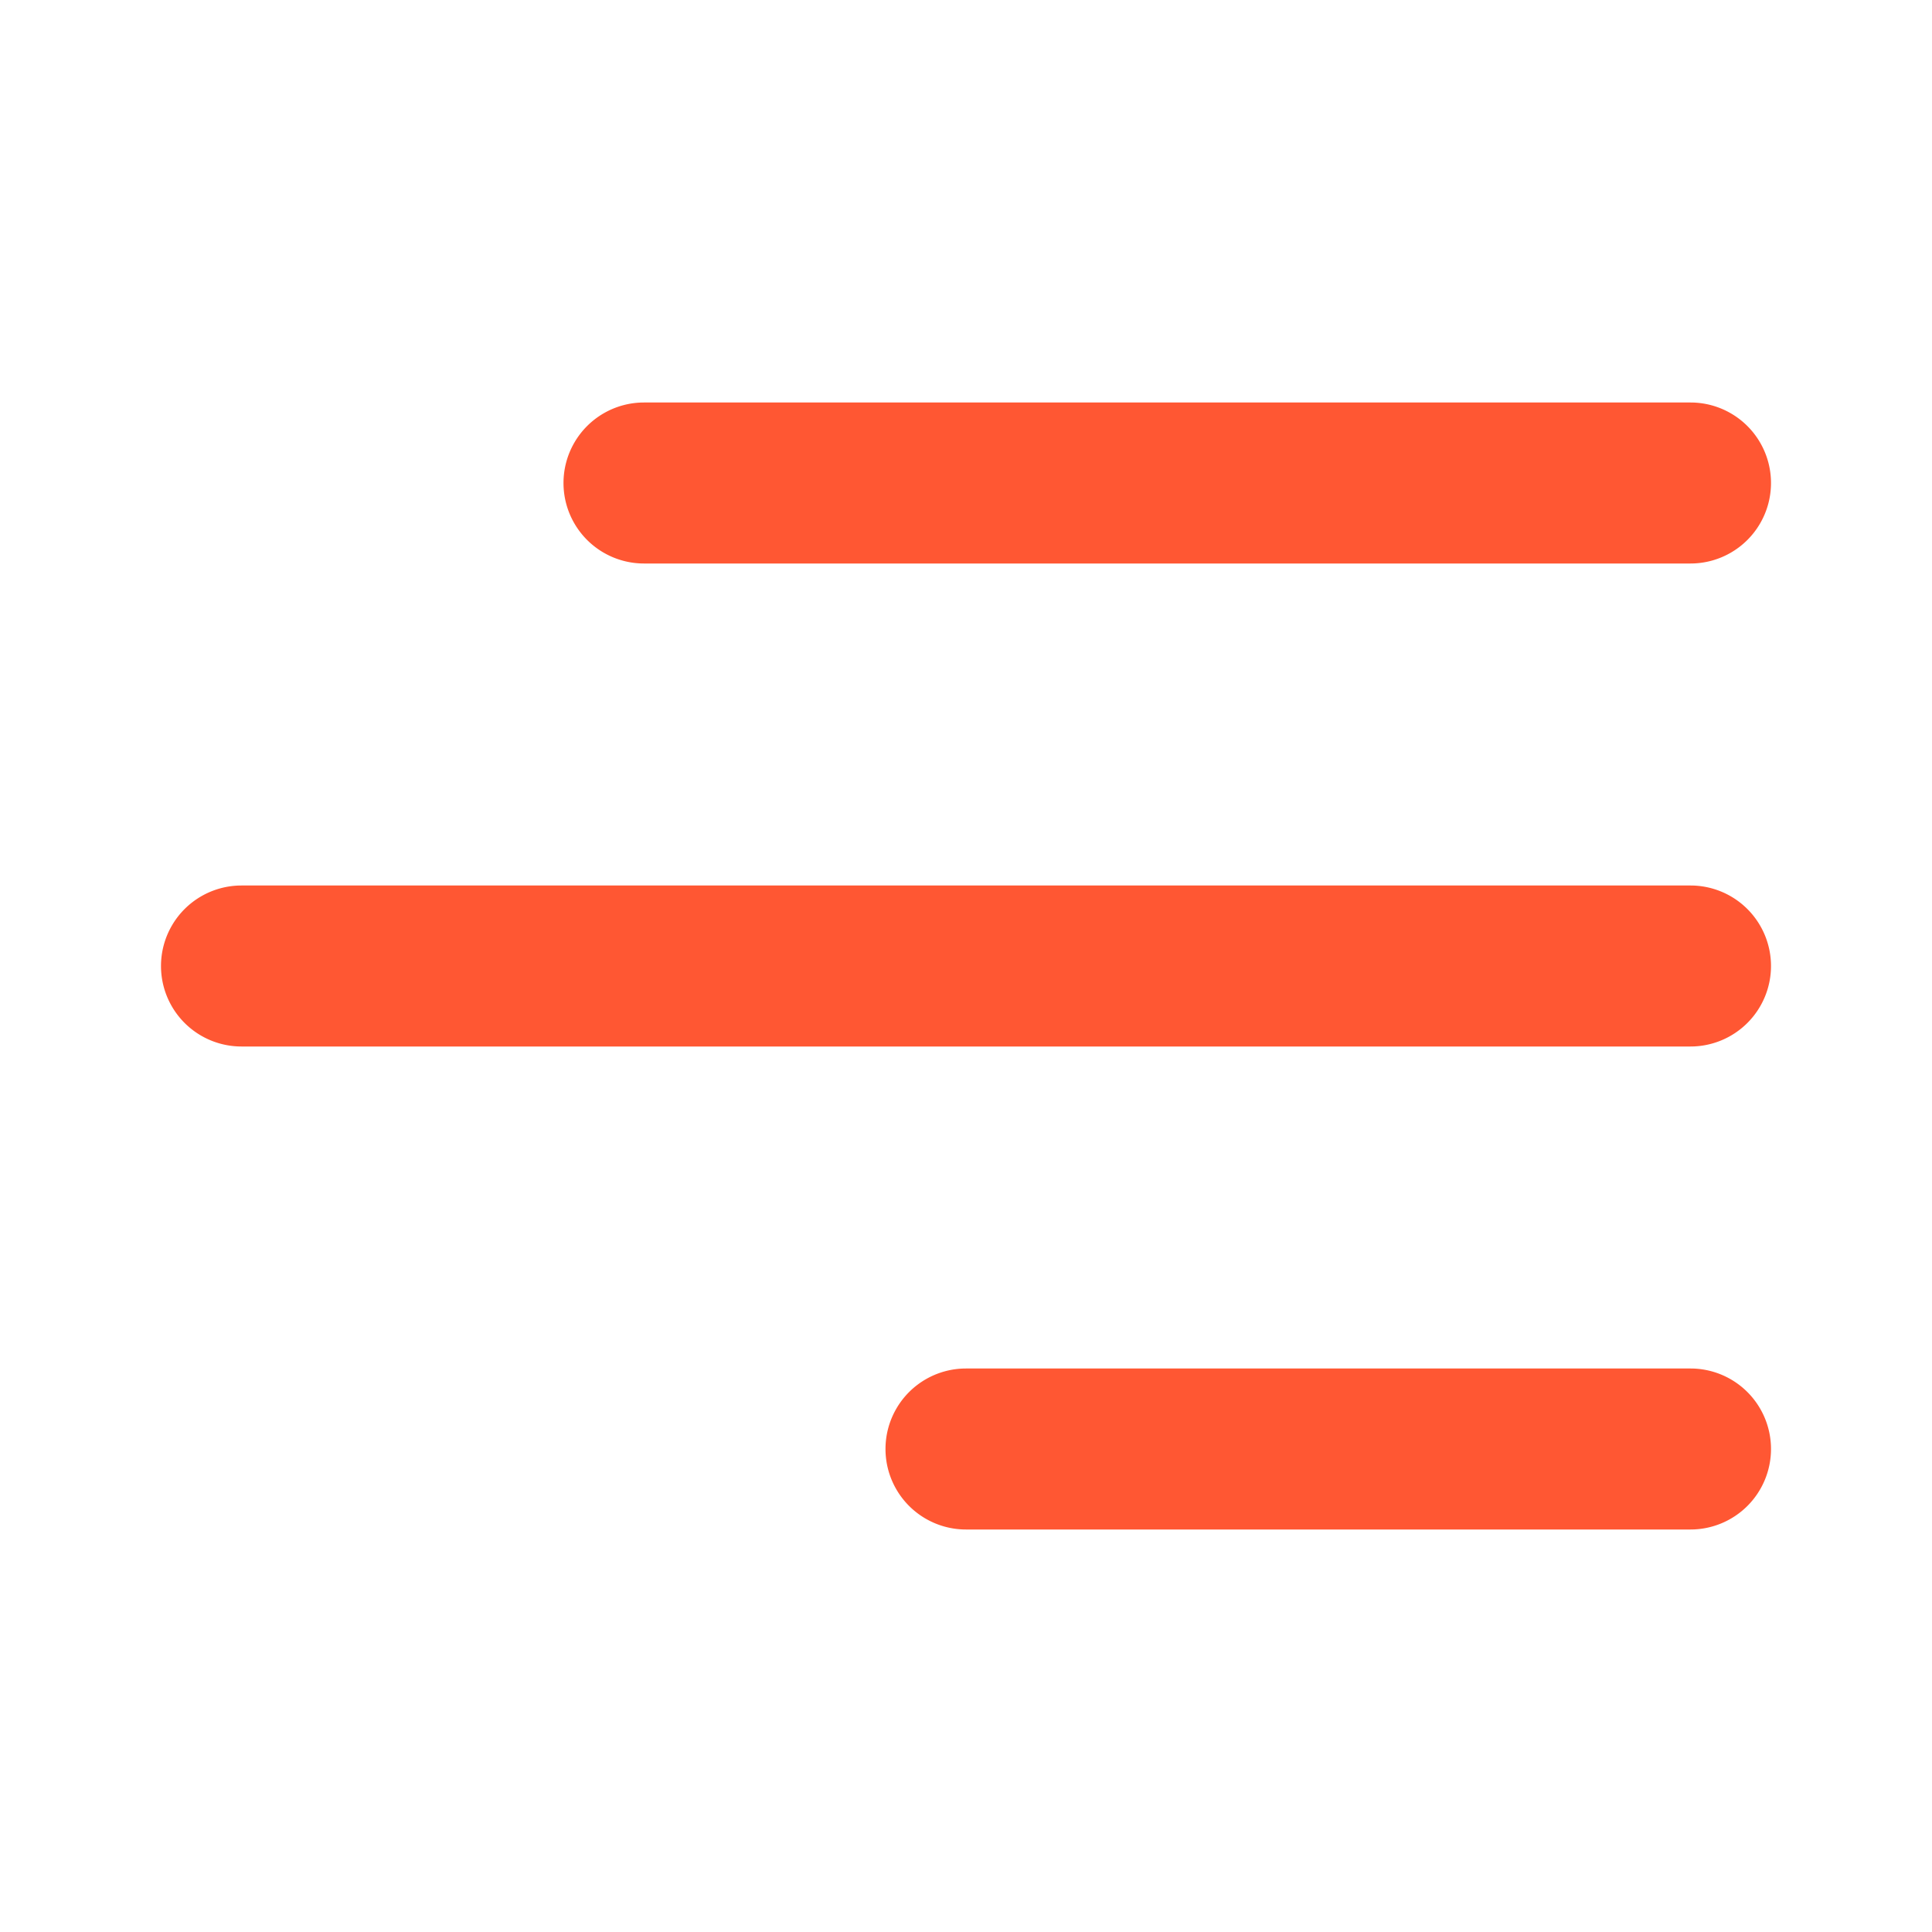 <svg xmlns="http://www.w3.org/2000/svg" version="1.1" xmlns:xlink="http://www.w3.org/1999/xlink" x="0" y="0"
    viewBox="0 0 24 24" style="enable-background:new 0 0 512 512" xml:space="preserve" class="">
    <g transform="matrix(1,0,0,1,3.552713678800501e-15,3.552713678800501e-15)">
        <path
            d="M21 7H8a1 1 0 0 1 0-2h13a1 1 0 0 1 0 2zm1 5a1 1 0 0 0-1-1H3a1 1 0 0 0 0 2h18a1 1 0 0 0 1-1zm0 6a1 1 0 0 0-1-1h-9a1 1 0 0 0 0 2h9a1 1 0 0 0 1-1z"
            fill="#ff5733" opacity="1" data-original="#ff5733" class=""></path>
    </g>
</svg>